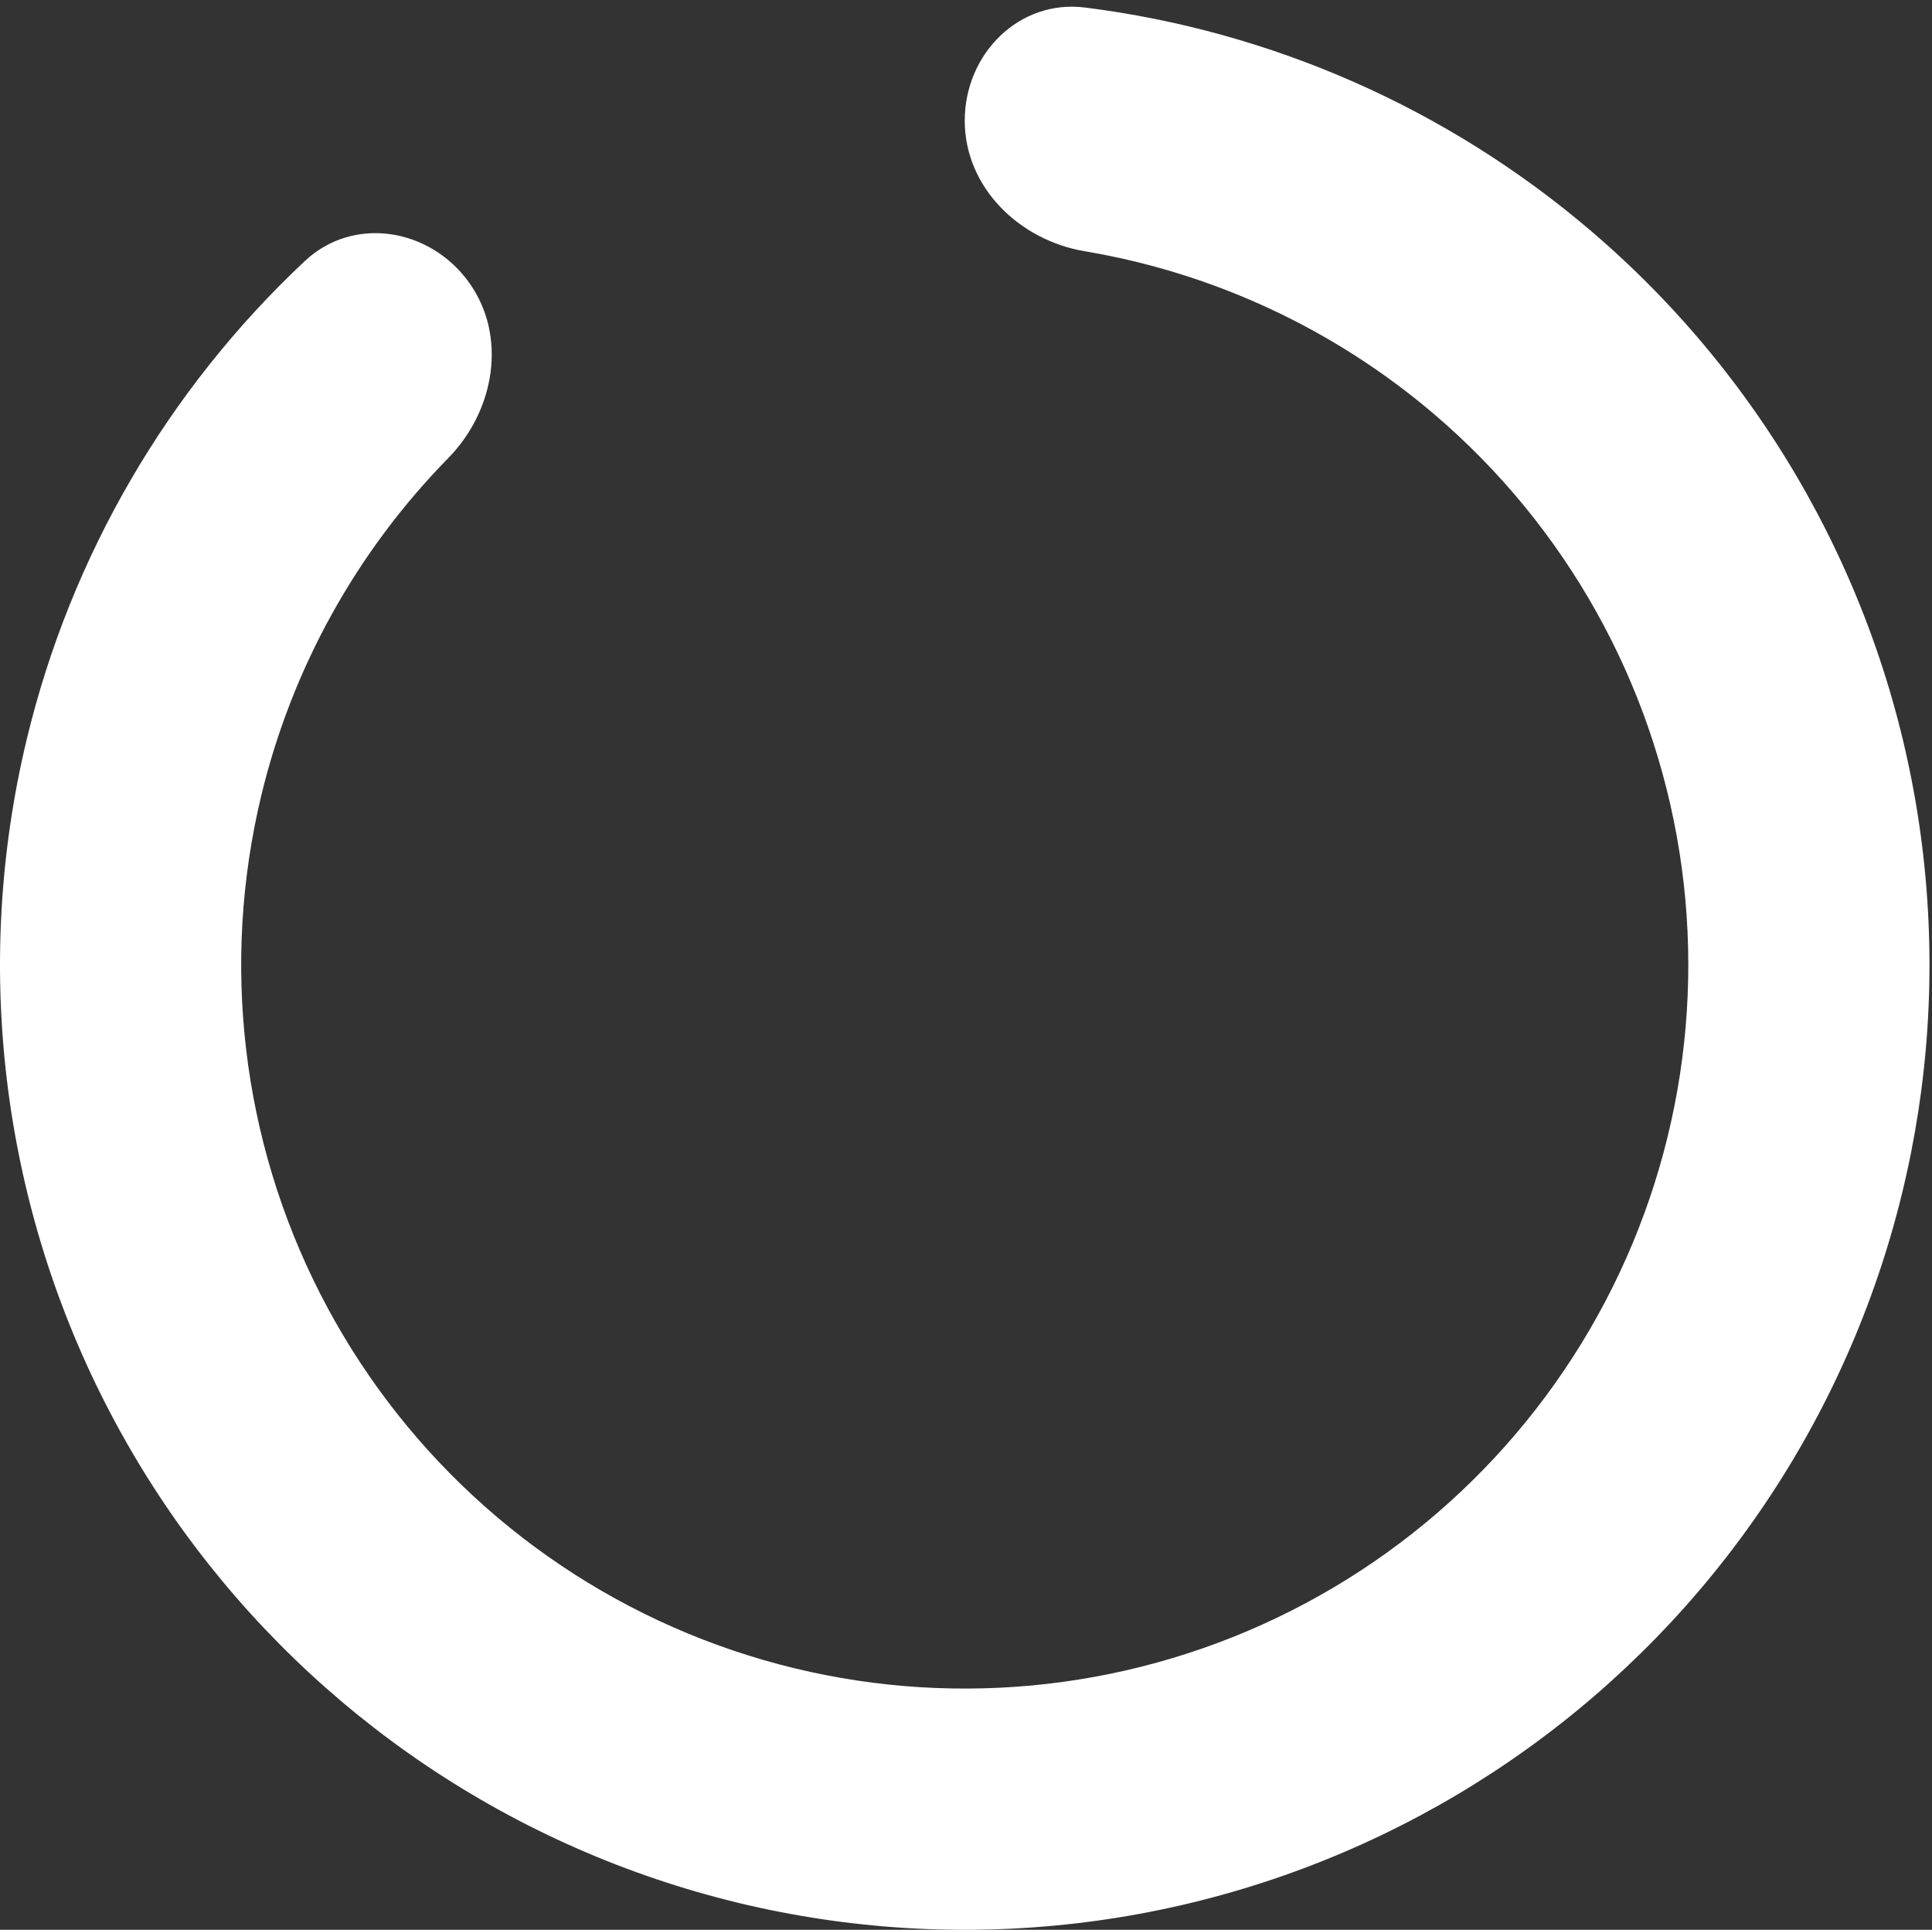 <svg width="769" height="768" viewBox="0 0 769 768" fill="none" xmlns="http://www.w3.org/2000/svg">
<rect x="0" y="0" width="769" height="768" fill="#333333" stroke="none"/>
<path d="M384.001 48C384.001 21.49 405.575 -0.31 431.878 2.995C505.953 12.303 576.091 43.068 633.389 92.004C702.914 151.384 748.97 233.623 763.273 323.929C777.576 414.235 759.187 506.681 711.414 584.639C663.641 662.598 589.62 720.952 502.663 749.206C415.706 777.46 321.522 773.759 237.05 738.77C152.578 703.78 83.363 639.798 41.854 558.332C0.345 476.866 -10.734 383.262 10.611 294.357C28.201 221.088 66.861 154.973 121.318 103.902C140.655 85.768 170.923 90.723 186.505 112.17C202.087 133.617 196.974 163.391 178.409 182.316C142.079 219.35 116.207 265.746 103.958 316.768C87.95 383.447 96.259 453.649 127.391 514.749C158.522 575.849 210.434 623.835 273.788 650.077C337.141 676.319 407.78 679.095 472.997 657.904C538.215 636.714 593.731 592.948 629.561 534.48C665.391 476.011 679.182 406.676 668.455 338.947C657.727 271.217 623.185 209.538 571.042 165.003C531.142 130.925 482.94 108.597 431.78 99.99C405.638 95.592 384.001 74.51 384.001 48Z" fill="white"/>
</svg>
